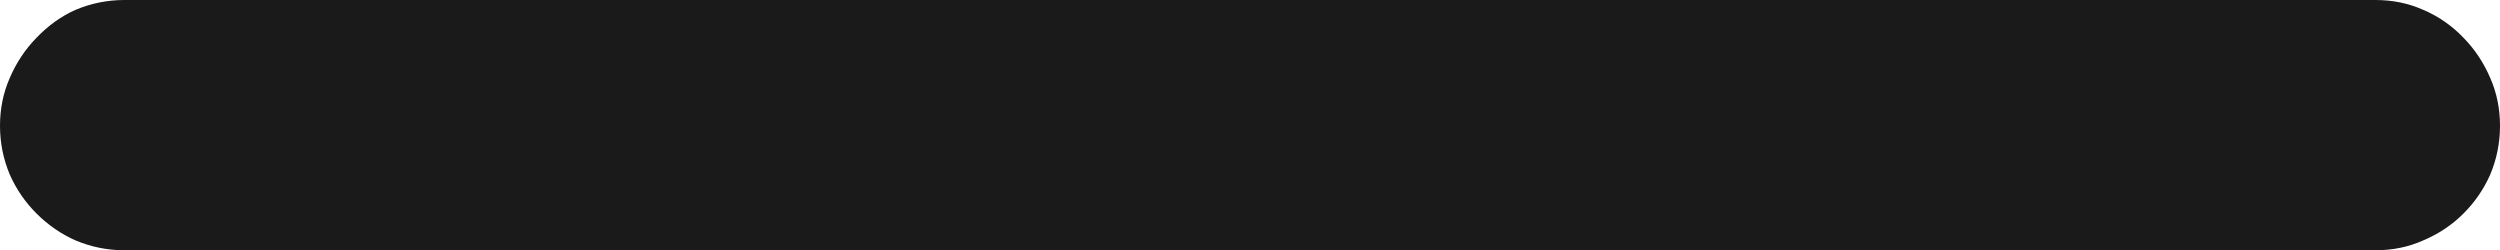 <svg
  width="10"
  height="1"
  viewBox="0 0 10 1"
  fill="none"
  xmlns="http://www.w3.org/2000/svg"
>
  <path
    d="M0.498 1.001C0.43 1.001 0.365 0.988 0.303 0.962C0.244 0.936 0.192 0.9 0.146 0.854C0.101 0.809 0.065 0.757 0.039 0.698C0.013 0.636 0 0.571 0 0.503C0 0.435 0.013 0.371 0.039 0.312C0.065 0.251 0.101 0.197 0.146 0.151C0.192 0.103 0.244 0.065 0.303 0.039C0.365 0.013 0.43 0 0.498 0H9.502C9.57 0 9.634 0.013 9.692 0.039C9.754 0.065 9.808 0.103 9.854 0.151C9.899 0.197 9.935 0.251 9.961 0.312C9.987 0.371 10 0.435 10 0.503C10 0.571 9.987 0.636 9.961 0.698C9.935 0.757 9.899 0.809 9.854 0.854C9.808 0.9 9.754 0.936 9.692 0.962C9.634 0.988 9.57 1.001 9.502 1.001H0.498Z"
    fill="currentColor"
    fill-opacity="0.896"
  ></path>
</svg>
